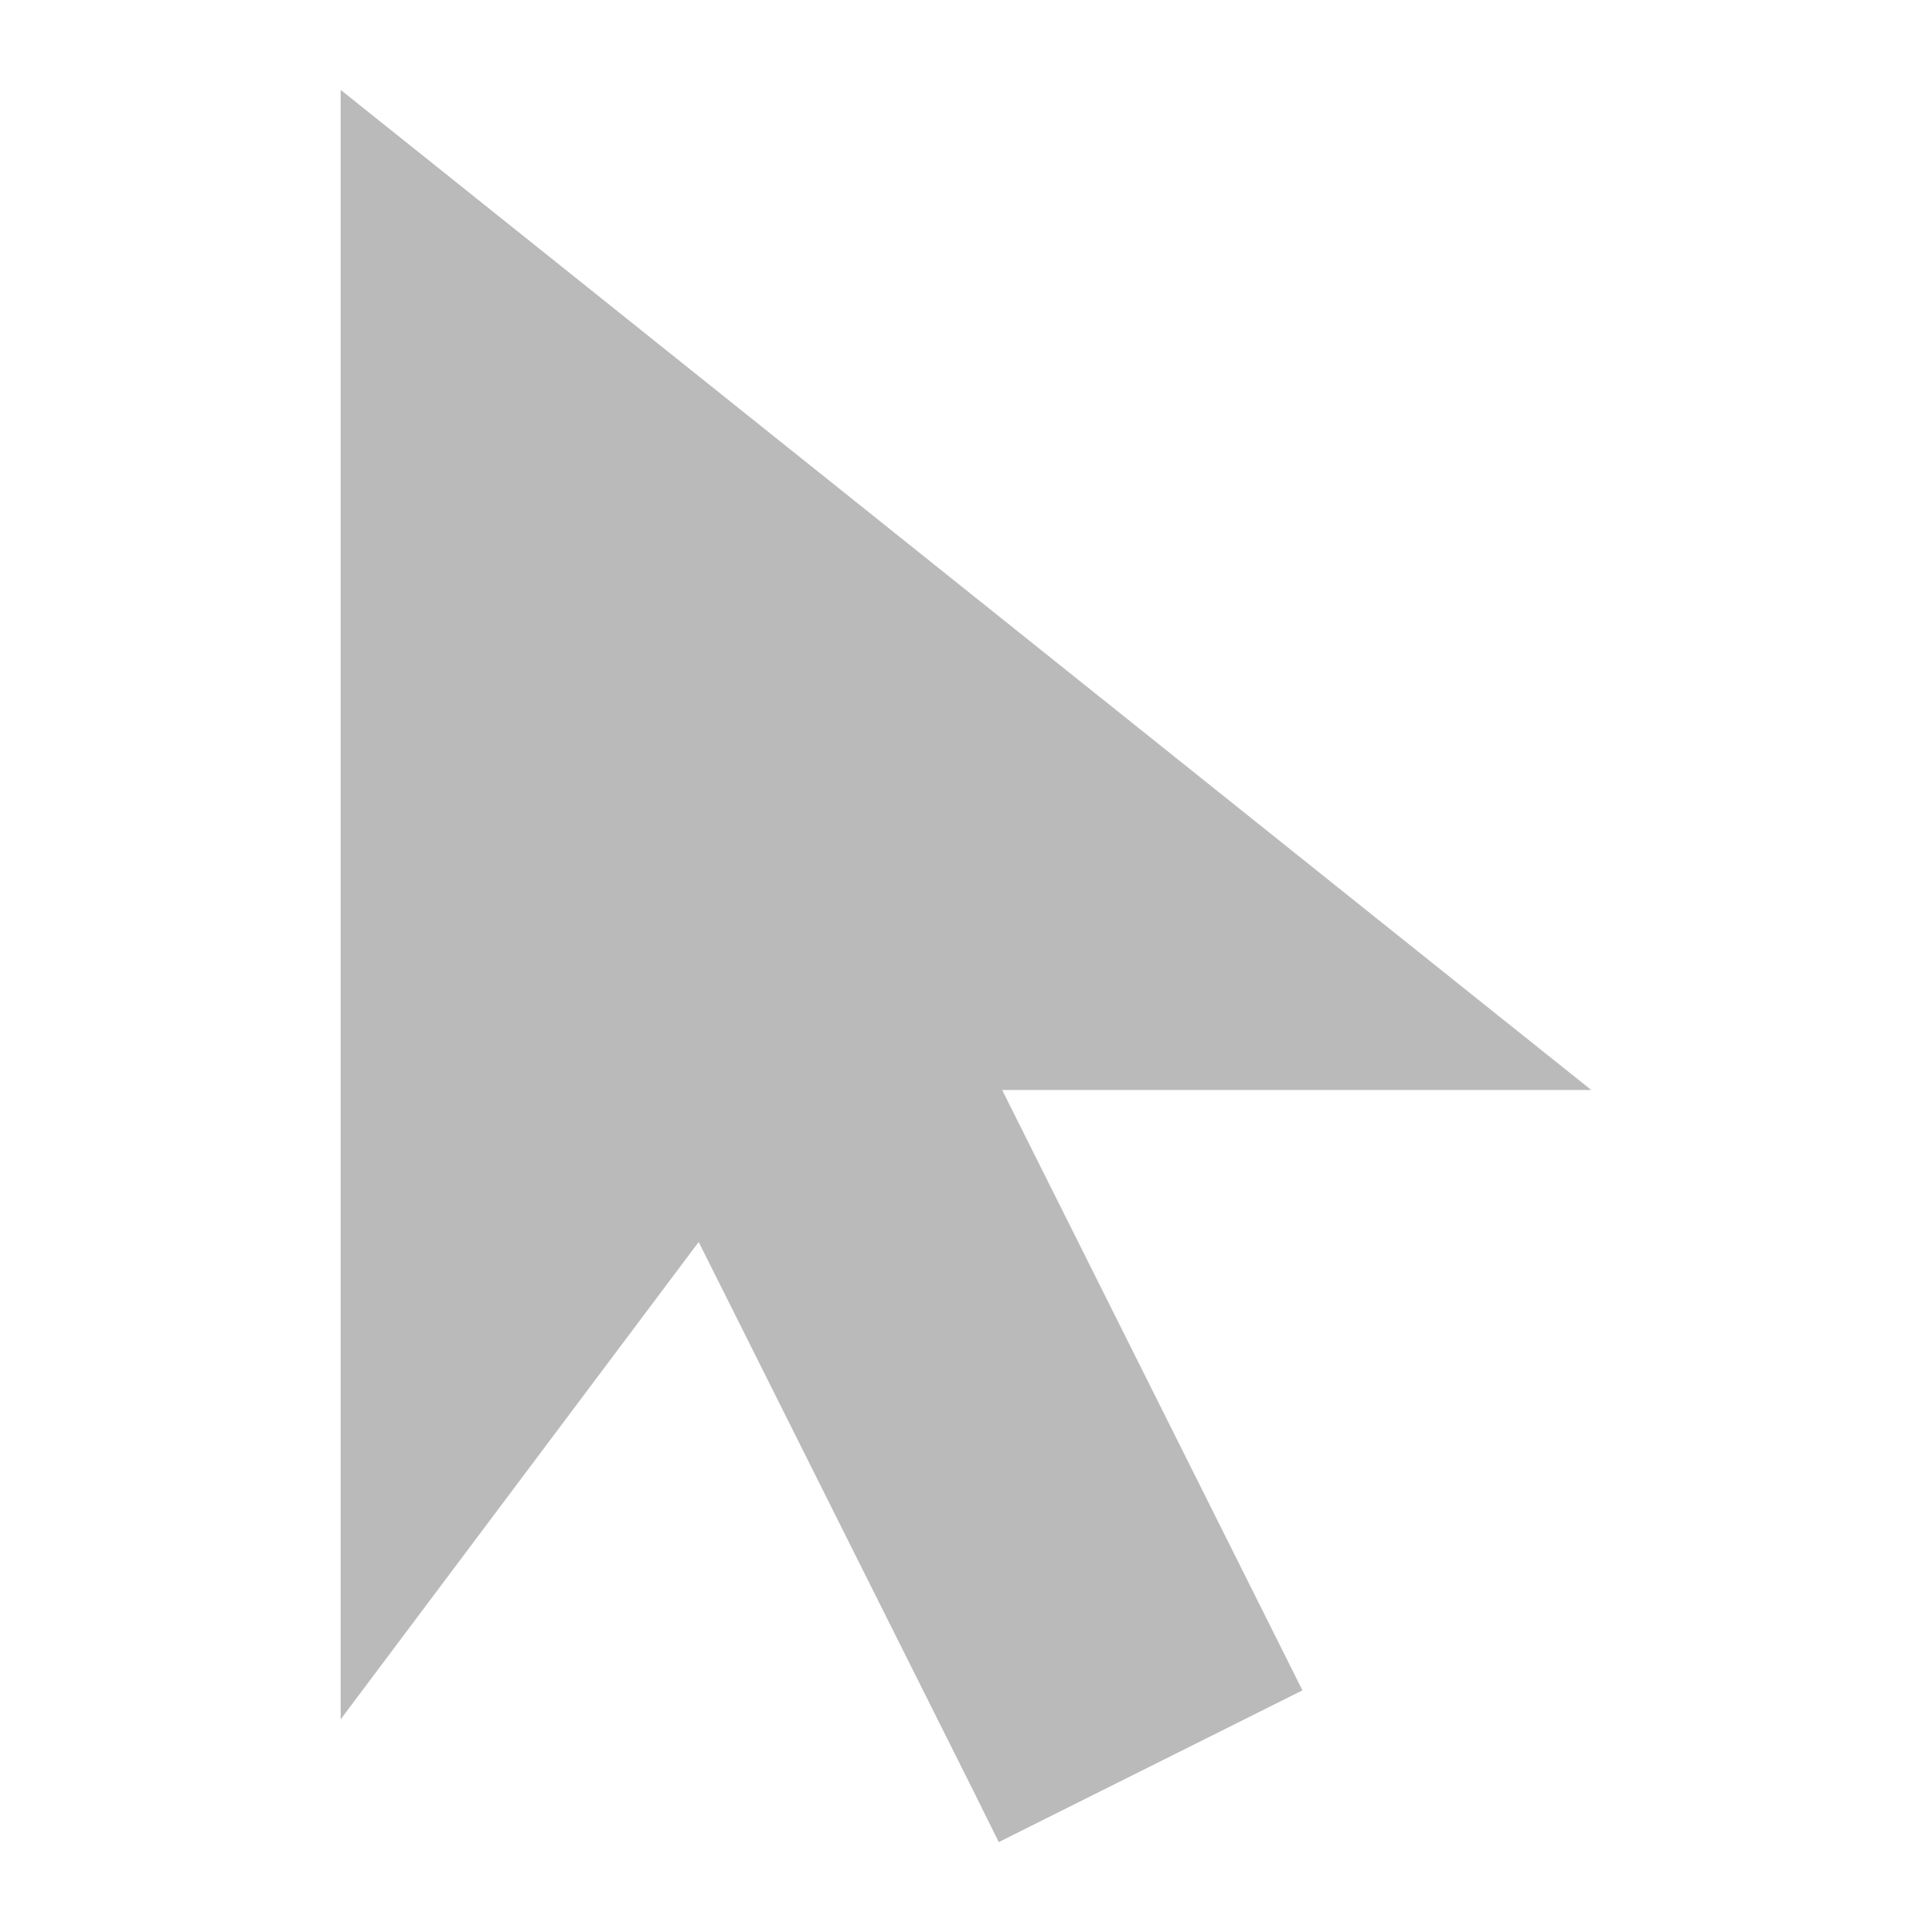 <?xml version="1.0" encoding="UTF-8" standalone="no"?>
<!-- Created with Inkscape (http://www.inkscape.org/) -->

<svg
   width="32"
   height="32"
   viewBox="0 0 8.467 8.467"
   version="1.1"
   id="svg1"
   xml:space="preserve"
   inkscape:version="1.4 (86a8ad7, 2024-10-11)"
   sodipodi:docname="Select.svg"
   xmlns:inkscape="http://www.inkscape.org/namespaces/inkscape"
   xmlns:sodipodi="http://sodipodi.sourceforge.net/DTD/sodipodi-0.dtd"
   xmlns="http://www.w3.org/2000/svg"
   xmlns:svg="http://www.w3.org/2000/svg"><sodipodi:namedview
     id="namedview1"
     pagecolor="#505050"
     bordercolor="#eeeeee"
     borderopacity="1"
     inkscape:showpageshadow="0"
     inkscape:pageopacity="0"
     inkscape:pagecheckerboard="0"
     inkscape:deskcolor="#121212"
     inkscape:document-units="px"
     inkscape:zoom="7.6196112"
     inkscape:cx="30.644608"
     inkscape:cy="3.4122476"
     inkscape:window-width="1280"
     inkscape:window-height="961"
     inkscape:window-x="-8"
     inkscape:window-y="-8"
     inkscape:window-maximized="1"
     inkscape:current-layer="layer1" /><defs
     id="defs1" /><g
     inkscape:label="Calque 1"
     inkscape:groupmode="layer"
     id="layer1"><path
       d="m 1.493,0.871 v 5.7909e-4 0 V 6.845 7.535 L 1.907,6.983 3.062,5.443 4.275,7.867 4.377,8.073 4.583,7.97 5.502,7.511 5.708,7.408 5.605,7.202 4.392,4.777 H 6.318 6.974 L 6.462,4.368 1.866,0.692 1.493,0.394 Z"
       fill="#000000"
       stroke="#ffffff"
       id="path1-1"
       style="fill:#bababa;fill-opacity:1;stroke:none;stroke-width:0.46;stroke-dasharray:none" /></g><style
     id="style1">@import './cursors.css';</style></svg>
